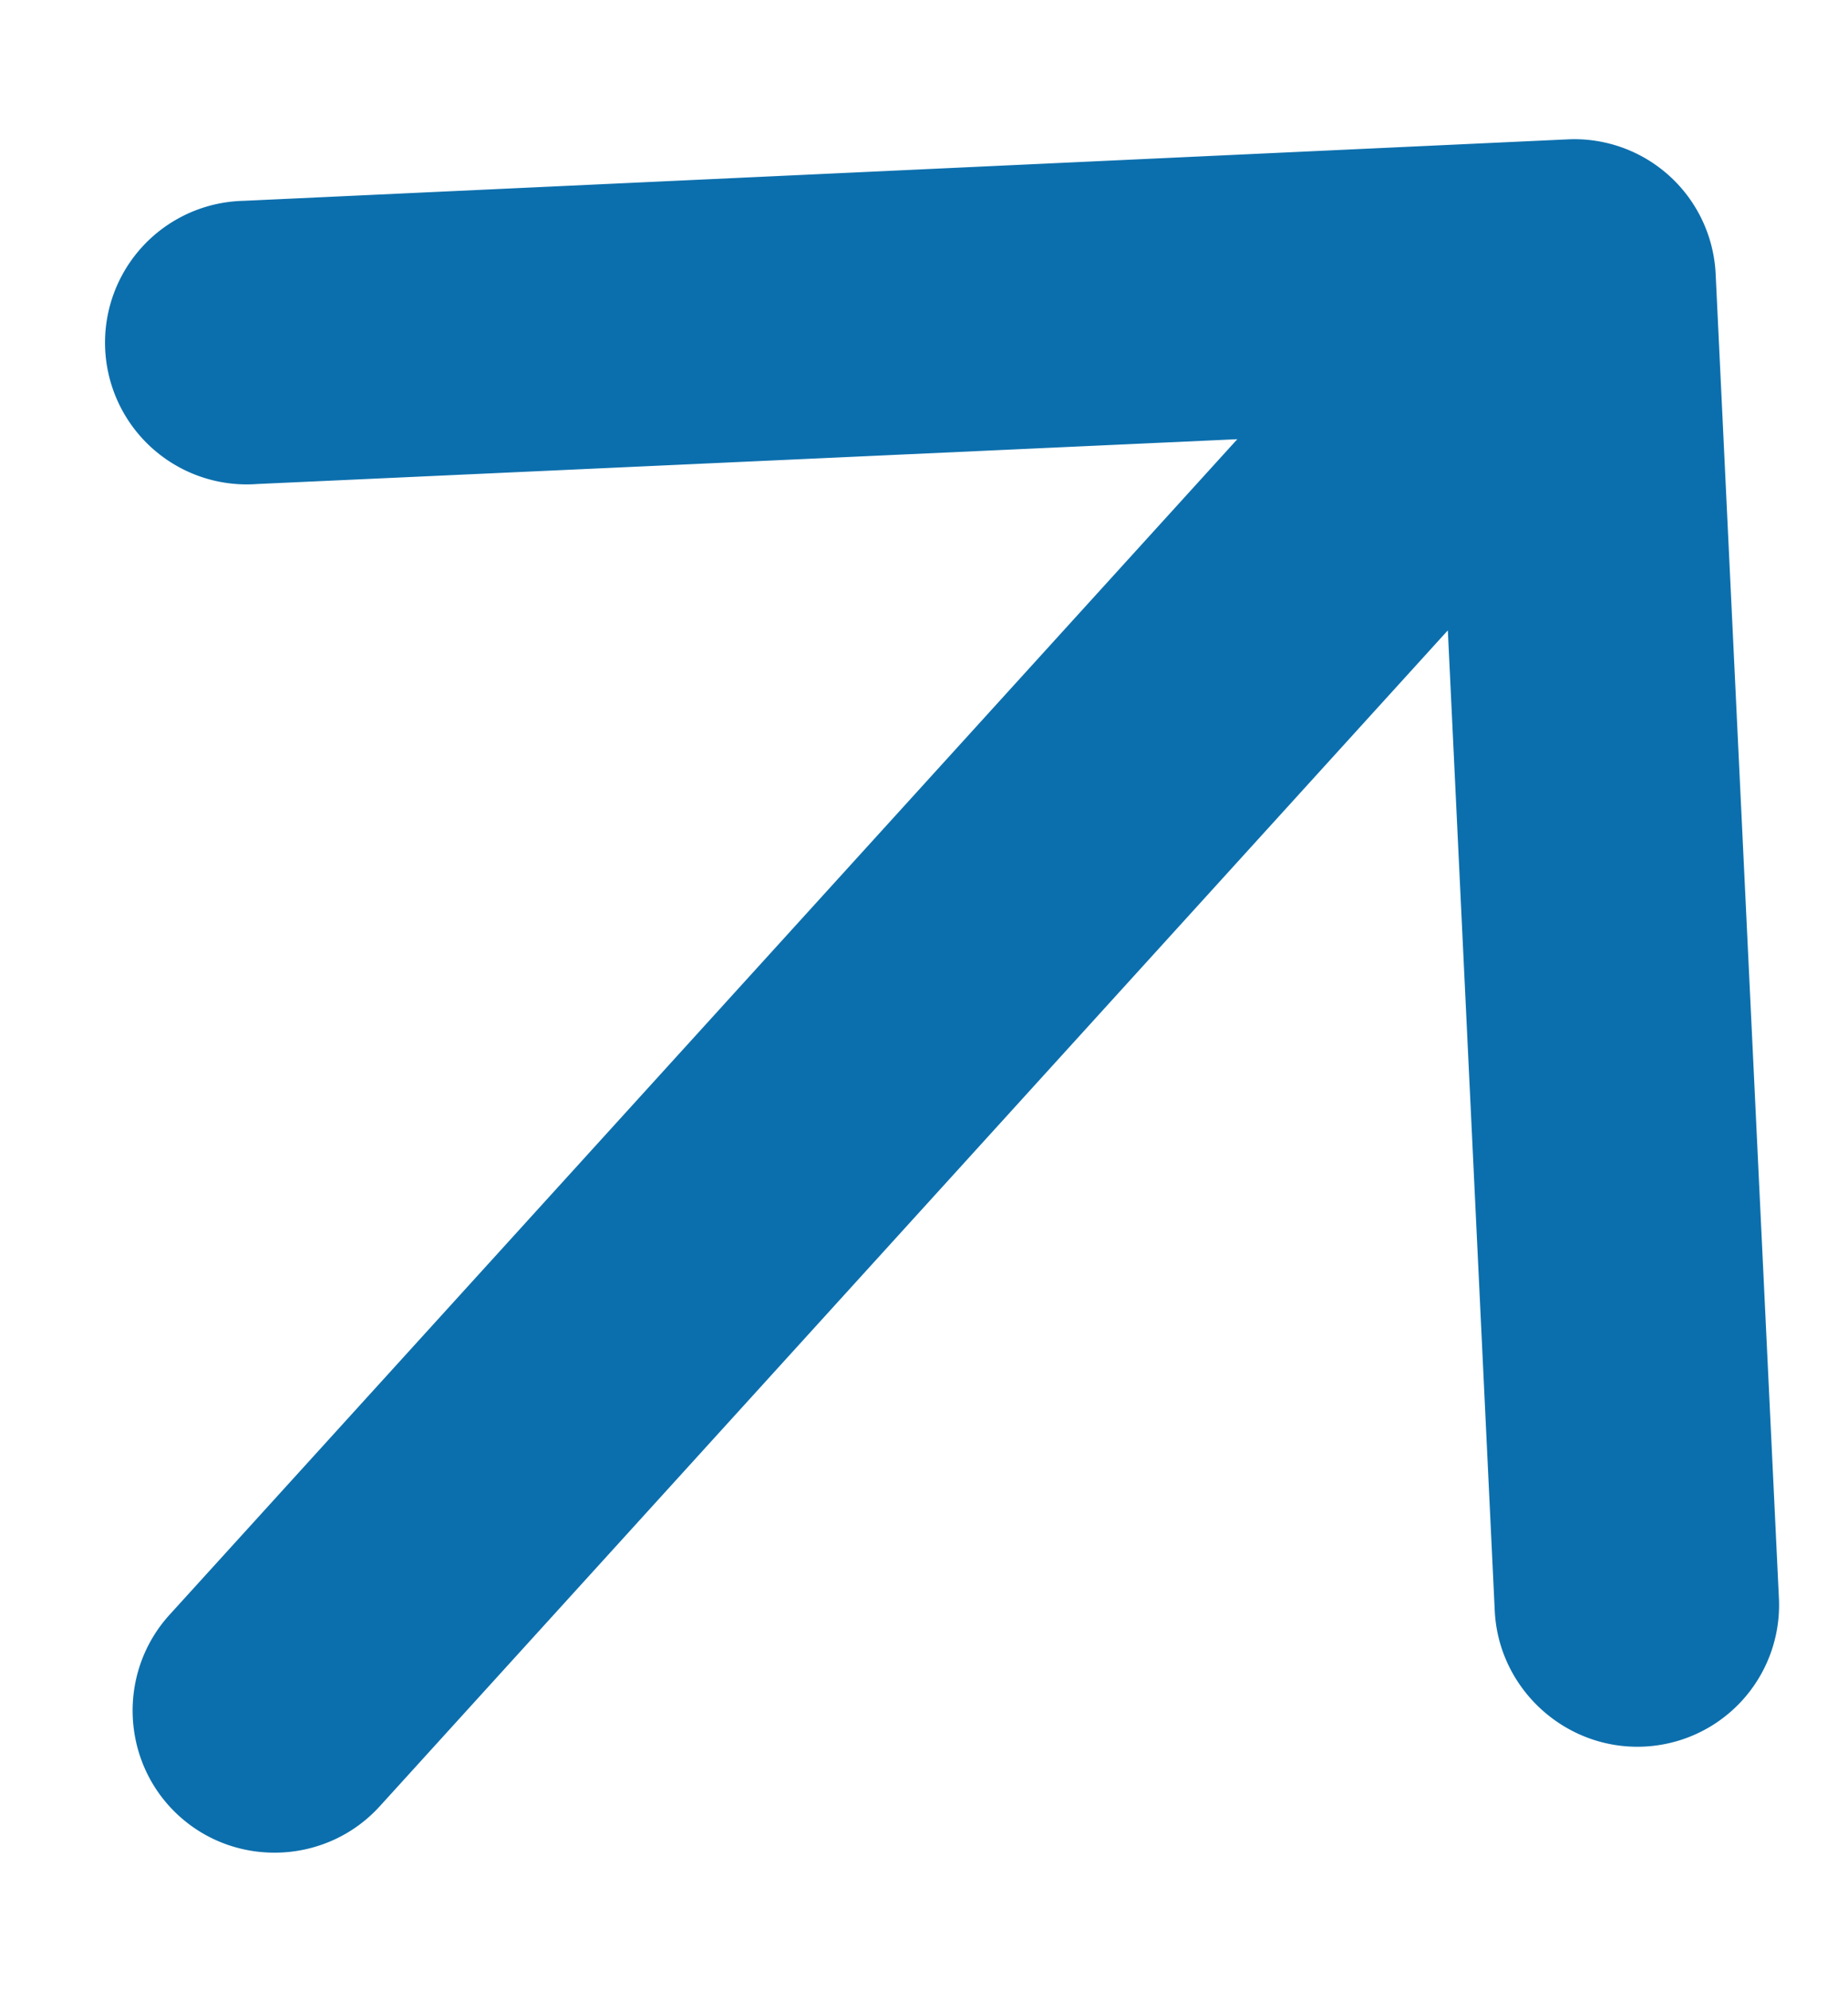 <svg width="13" height="14" fill="none" xmlns="http://www.w3.org/2000/svg"><path d="m2.673 12.698 7.512-8.266.33 6.893c.026.551.5.981 1.05.955a.996.996 0 0 0 .949-1.043l-.445-9.31A.995.995 0 0 0 11.024.98l-9.31.432a.997.997 0 1 0 .096 1.991l6.894-.315-7.512 8.266c-.37.408-.34 1.043.067 1.413.407.37 1.043.34 1.413-.068Z" fill="#0C6FAD"/></svg>